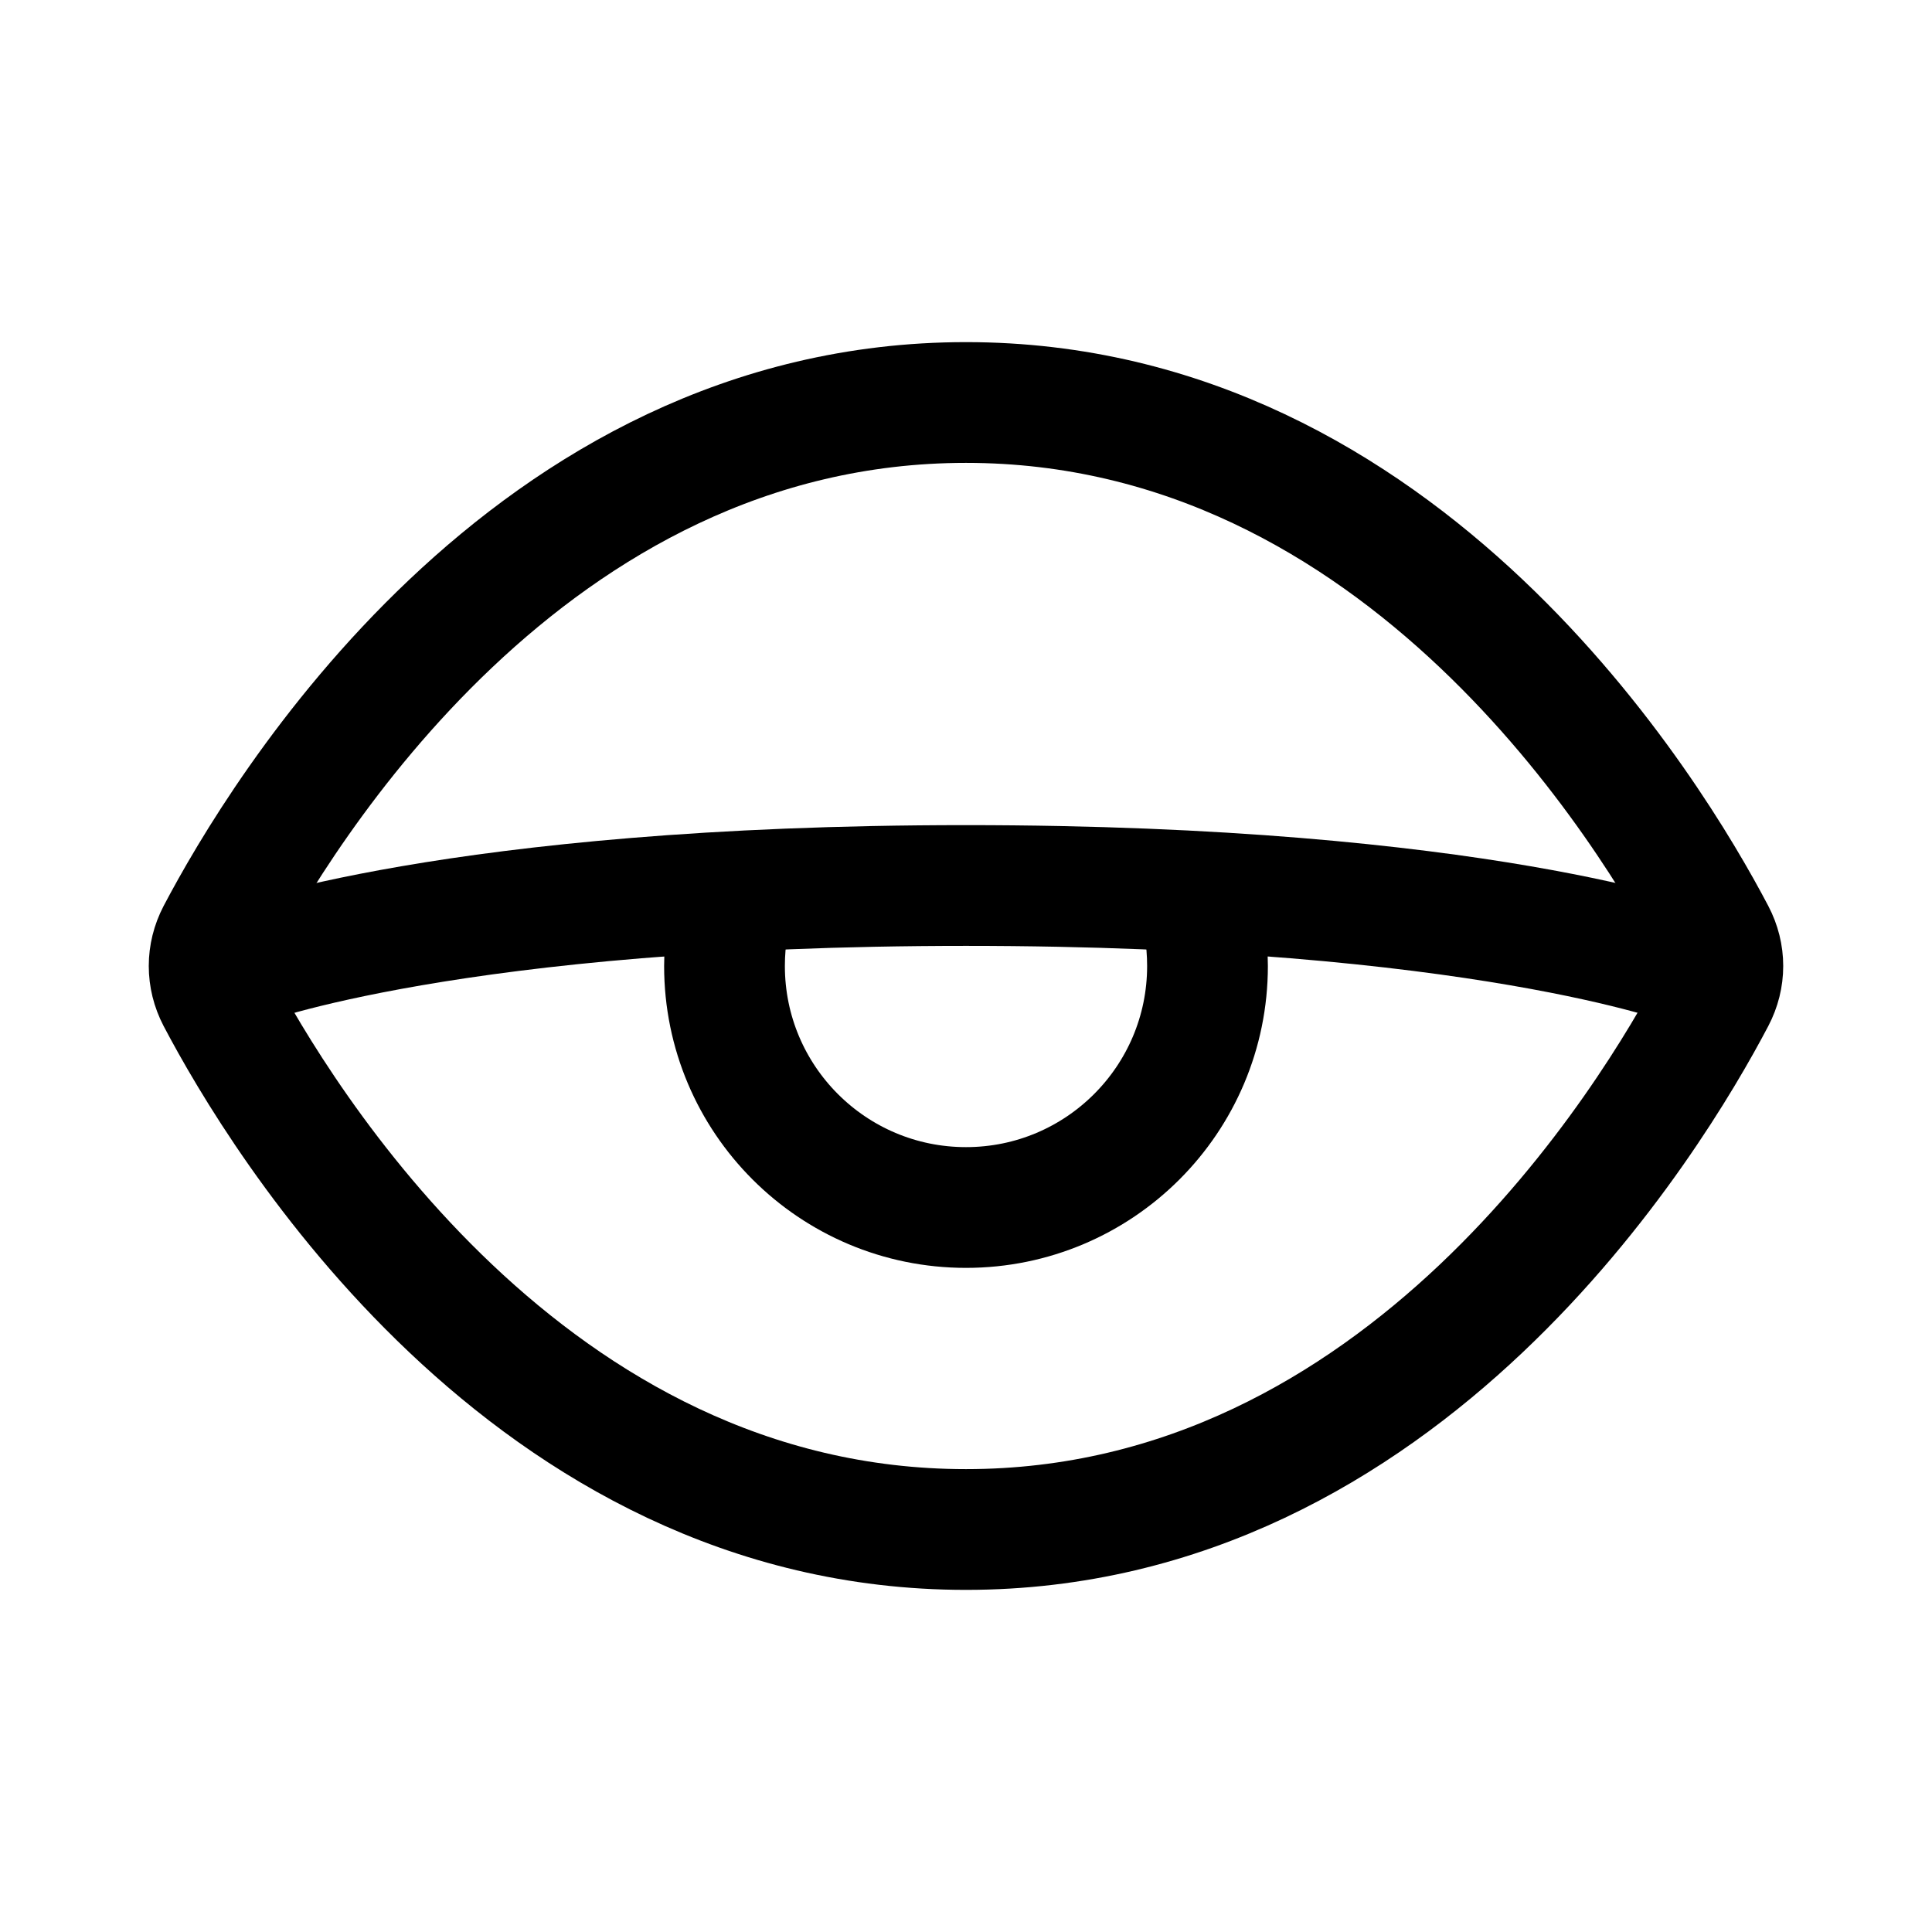 <svg width="24" height="24" viewBox="0 0 24 24" fill="none" xmlns="http://www.w3.org/2000/svg">
<path d="M2.697 12.398C2.565 12.145 2.565 11.855 2.697 11.602C3.476 10.12 6.558 5 12 5C17.442 5 20.524 10.12 21.302 11.602C21.435 11.855 21.435 12.145 21.302 12.398C20.524 13.88 17.442 19 12 19C6.558 19 3.476 13.88 2.697 12.398Z" stroke="black" stroke-width="1.5" stroke-linecap="round" stroke-linejoin="round"/>
<path d="M3 12C3 12 5.636 11 12 11C18.364 11 21 12 21 12" stroke="black" stroke-width="1.5" stroke-linecap="round" stroke-linejoin="round"/>
<path d="M14.959 11.5C14.986 11.663 15 11.83 15 12C15 13.657 13.657 15 12 15C10.343 15 9 13.657 9 12C9 11.83 9.014 11.663 9.041 11.5" stroke="black" stroke-width="1.5" stroke-linecap="round" stroke-linejoin="round"/>
</svg>
